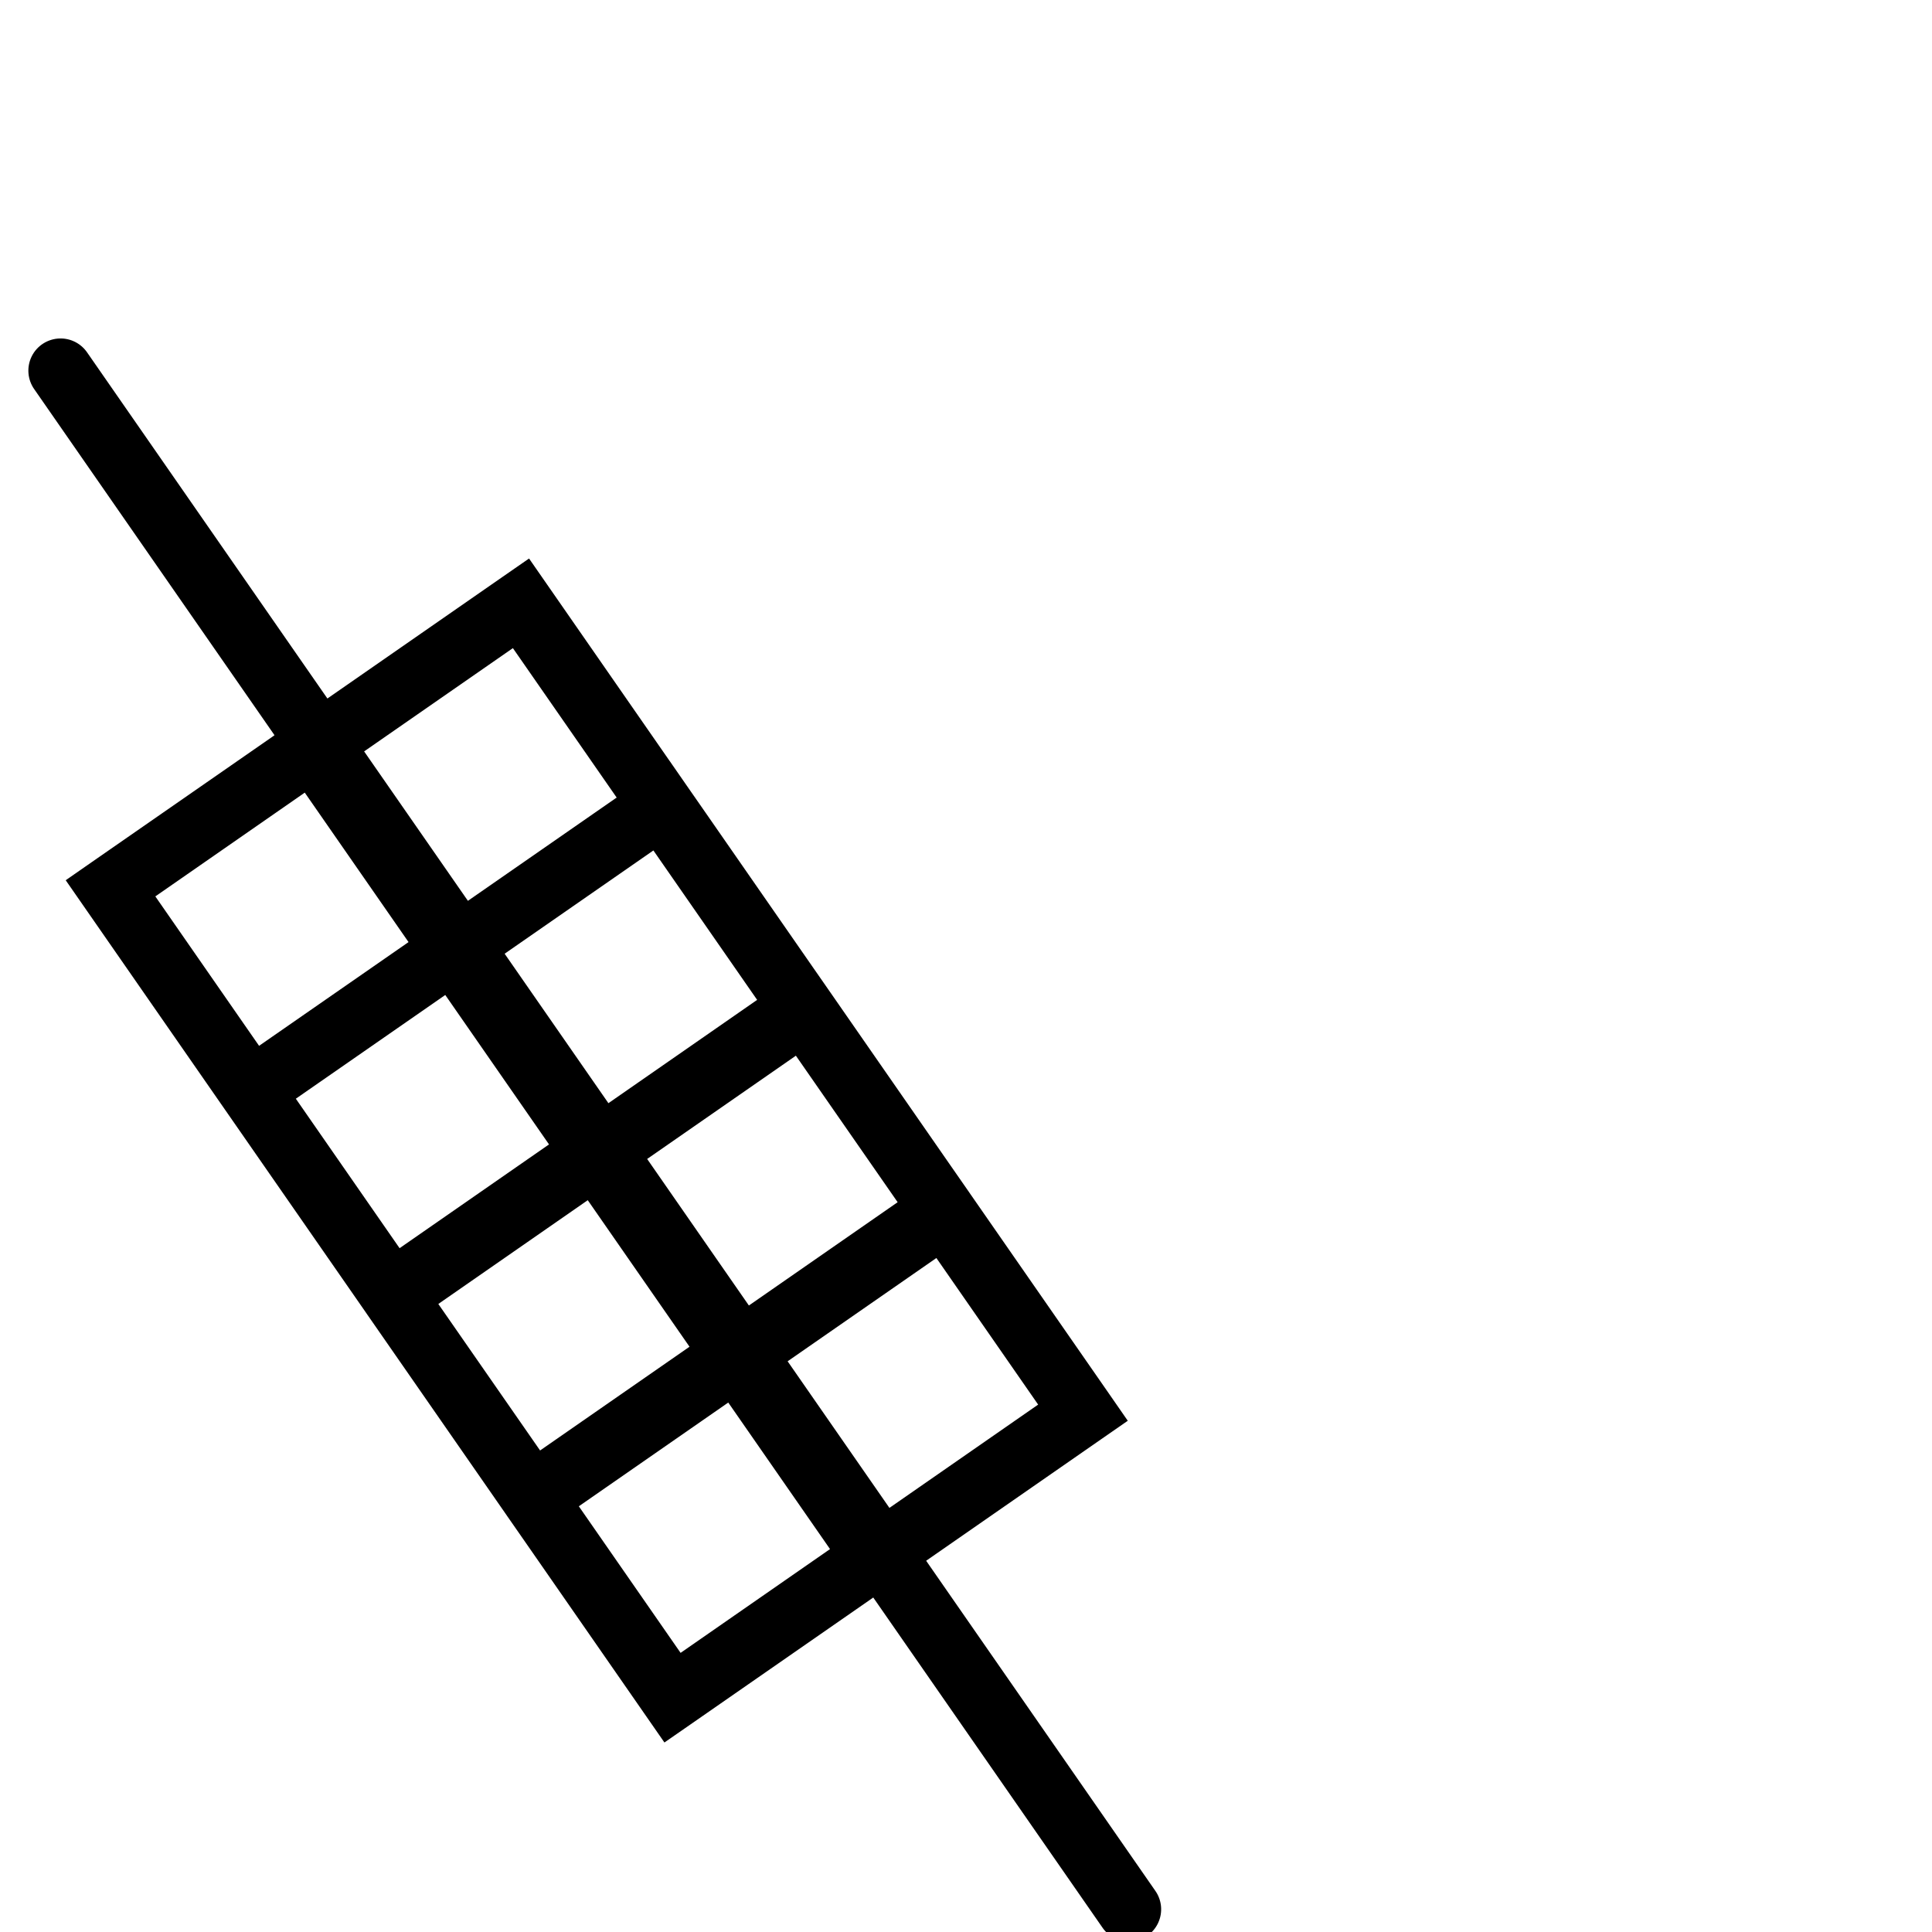<?xml version="1.0" encoding="UTF-8" standalone="no"?>
<!-- Created with Inkscape (http://www.inkscape.org/) -->
<svg
   xmlns:dc="http://purl.org/dc/elements/1.1/"
   xmlns:cc="http://creativecommons.org/ns#"
   xmlns:rdf="http://www.w3.org/1999/02/22-rdf-syntax-ns#"
   xmlns:svg="http://www.w3.org/2000/svg"
   xmlns="http://www.w3.org/2000/svg"
   xmlns:sodipodi="http://sodipodi.sourceforge.net/DTD/sodipodi-0.dtd"
   xmlns:inkscape="http://www.inkscape.org/namespaces/inkscape"
   width="1800"
   height="1800"
   id="svg2"
   sodipodi:version="0.32"
   inkscape:version="0.46"
   version="1.0"
   sodipodi:docname="US1F37L.svg"
   inkscape:output_extension="org.inkscape.output.svg.inkscape">
  <defs
     id="defs4">
    <inkscape:perspective
       sodipodi:type="inkscape:persp3d"
       inkscape:vp_x="0 : 526.18109 : 1"
       inkscape:vp_y="0 : 1000 : 0"
       inkscape:vp_z="744.09448 : 526.18109 : 1"
       inkscape:persp3d-origin="372.04724 : 350.78739 : 1"
       id="perspective10" />
    <inkscape:perspective
       id="perspective2671"
       inkscape:persp3d-origin="12.741887 : 5.9925276 : 1"
       inkscape:vp_z="25.483774 : 8.9887915 : 1"
       inkscape:vp_y="0 : 1000 : 0"
       inkscape:vp_x="0 : 8.9887915 : 1"
       sodipodi:type="inkscape:persp3d" />
  </defs>
  <sodipodi:namedview
     id="base"
     pagecolor="#ffffff"
     bordercolor="#666666"
     borderopacity="1.0"
     inkscape:pageopacity="0.0"
     inkscape:pageshadow="2"
     inkscape:zoom="0.305"
     inkscape:cx="900"
     inkscape:cy="900"
     inkscape:document-units="px"
     inkscape:current-layer="layer1"
     showgrid="false"
     inkscape:window-width="1280"
     inkscape:window-height="752"
     inkscape:window-x="40"
     inkscape:window-y="62" />
  <g
     inkscape:label="Calque 1"
     inkscape:groupmode="layer"
     id="layer1">
    <path
       style="fill:#000000;fill-opacity:1;fill-rule:nonzero;stroke:none;stroke-width:60;stroke-linecap:round;stroke-linejoin:miter;marker:none;stroke-miterlimit:4;stroke-dasharray:none;stroke-dashoffset:0;stroke-opacity:1;visibility:visible;display:inline;overflow:visible;enable-background:accumulate"
       d="M 55.75 315.344 C 44.638 315.601 34.565 321.965 29.594 331.906 C 24.623 341.848 25.569 353.738 32.031 362.781 L 255.75 684.969 L 255.094 685.438 L 255.125 685.469 L 85.844 802.969 L 61.219 820.094 L 78.312 844.719 L 192.094 1008.594 L 209.219 1033.25 L 340.125 1221.75 L 341.969 1224.438 L 453.906 1385.625 L 471 1410.25 L 472.875 1412.969 L 490 1437.594 L 601.938 1598.812 L 619.031 1623.438 L 643.688 1606.344 L 813.594 1488.375 L 1026.875 1795.531 C 1032.901 1804.551 1043.341 1809.619 1054.156 1808.781 C 1064.971 1807.943 1074.467 1801.341 1079.031 1791.5 C 1083.595 1781.659 1082.502 1770.11 1076.156 1761.312 L 862.875 1454.125 L 1026.094 1340.781 L 1050.719 1323.688 L 1033.625 1299.031 L 921.688 1137.844 L 904.562 1113.188 L 902.719 1110.5 L 885.594 1085.875 L 788.906 946.625 L 773.688 924.688 L 771.812 922 L 767.5 915.781 L 756.562 900.062 L 658.031 758.125 L 640.906 733.5 L 623.812 708.844 L 623.781 708.844 L 510 544.969 L 492.906 520.344 L 468.25 537.438 L 305.031 650.781 L 81.312 328.562 C 75.599 320.091 65.966 315.109 55.75 315.344 z M 477.844 603.844 L 574.531 743.062 L 504.906 791.406 L 435.938 839.281 L 339.25 700.062 L 477.844 603.844 z M 283.938 738.469 L 380.625 877.719 L 323.094 917.656 L 241.375 974.375 L 144.719 835.156 L 283.938 738.469 z M 608.75 792.344 L 705.406 931.562 L 566.844 1027.812 L 470.156 888.562 L 608.75 792.344 z M 414.844 927 L 511.5 1066.219 L 372.281 1162.906 L 275.625 1023.656 L 287.125 1015.656 L 414.844 927 z M 741.5 983.562 L 836.312 1120.062 L 697.719 1216.312 L 602.938 1079.781 L 741.5 983.562 z M 547.594 1118.188 L 642.406 1254.719 L 503.188 1351.375 L 408.375 1214.875 L 547.594 1118.188 z M 872.406 1172.062 L 967.219 1308.625 L 828.656 1404.875 L 733.812 1268.281 L 872.406 1172.062 z M 678.5 1306.719 L 773.312 1443.25 L 634.094 1539.938 L 539.281 1403.375 L 678.5 1306.719 z "
       id="rect3152" />
  </g>
</svg>
